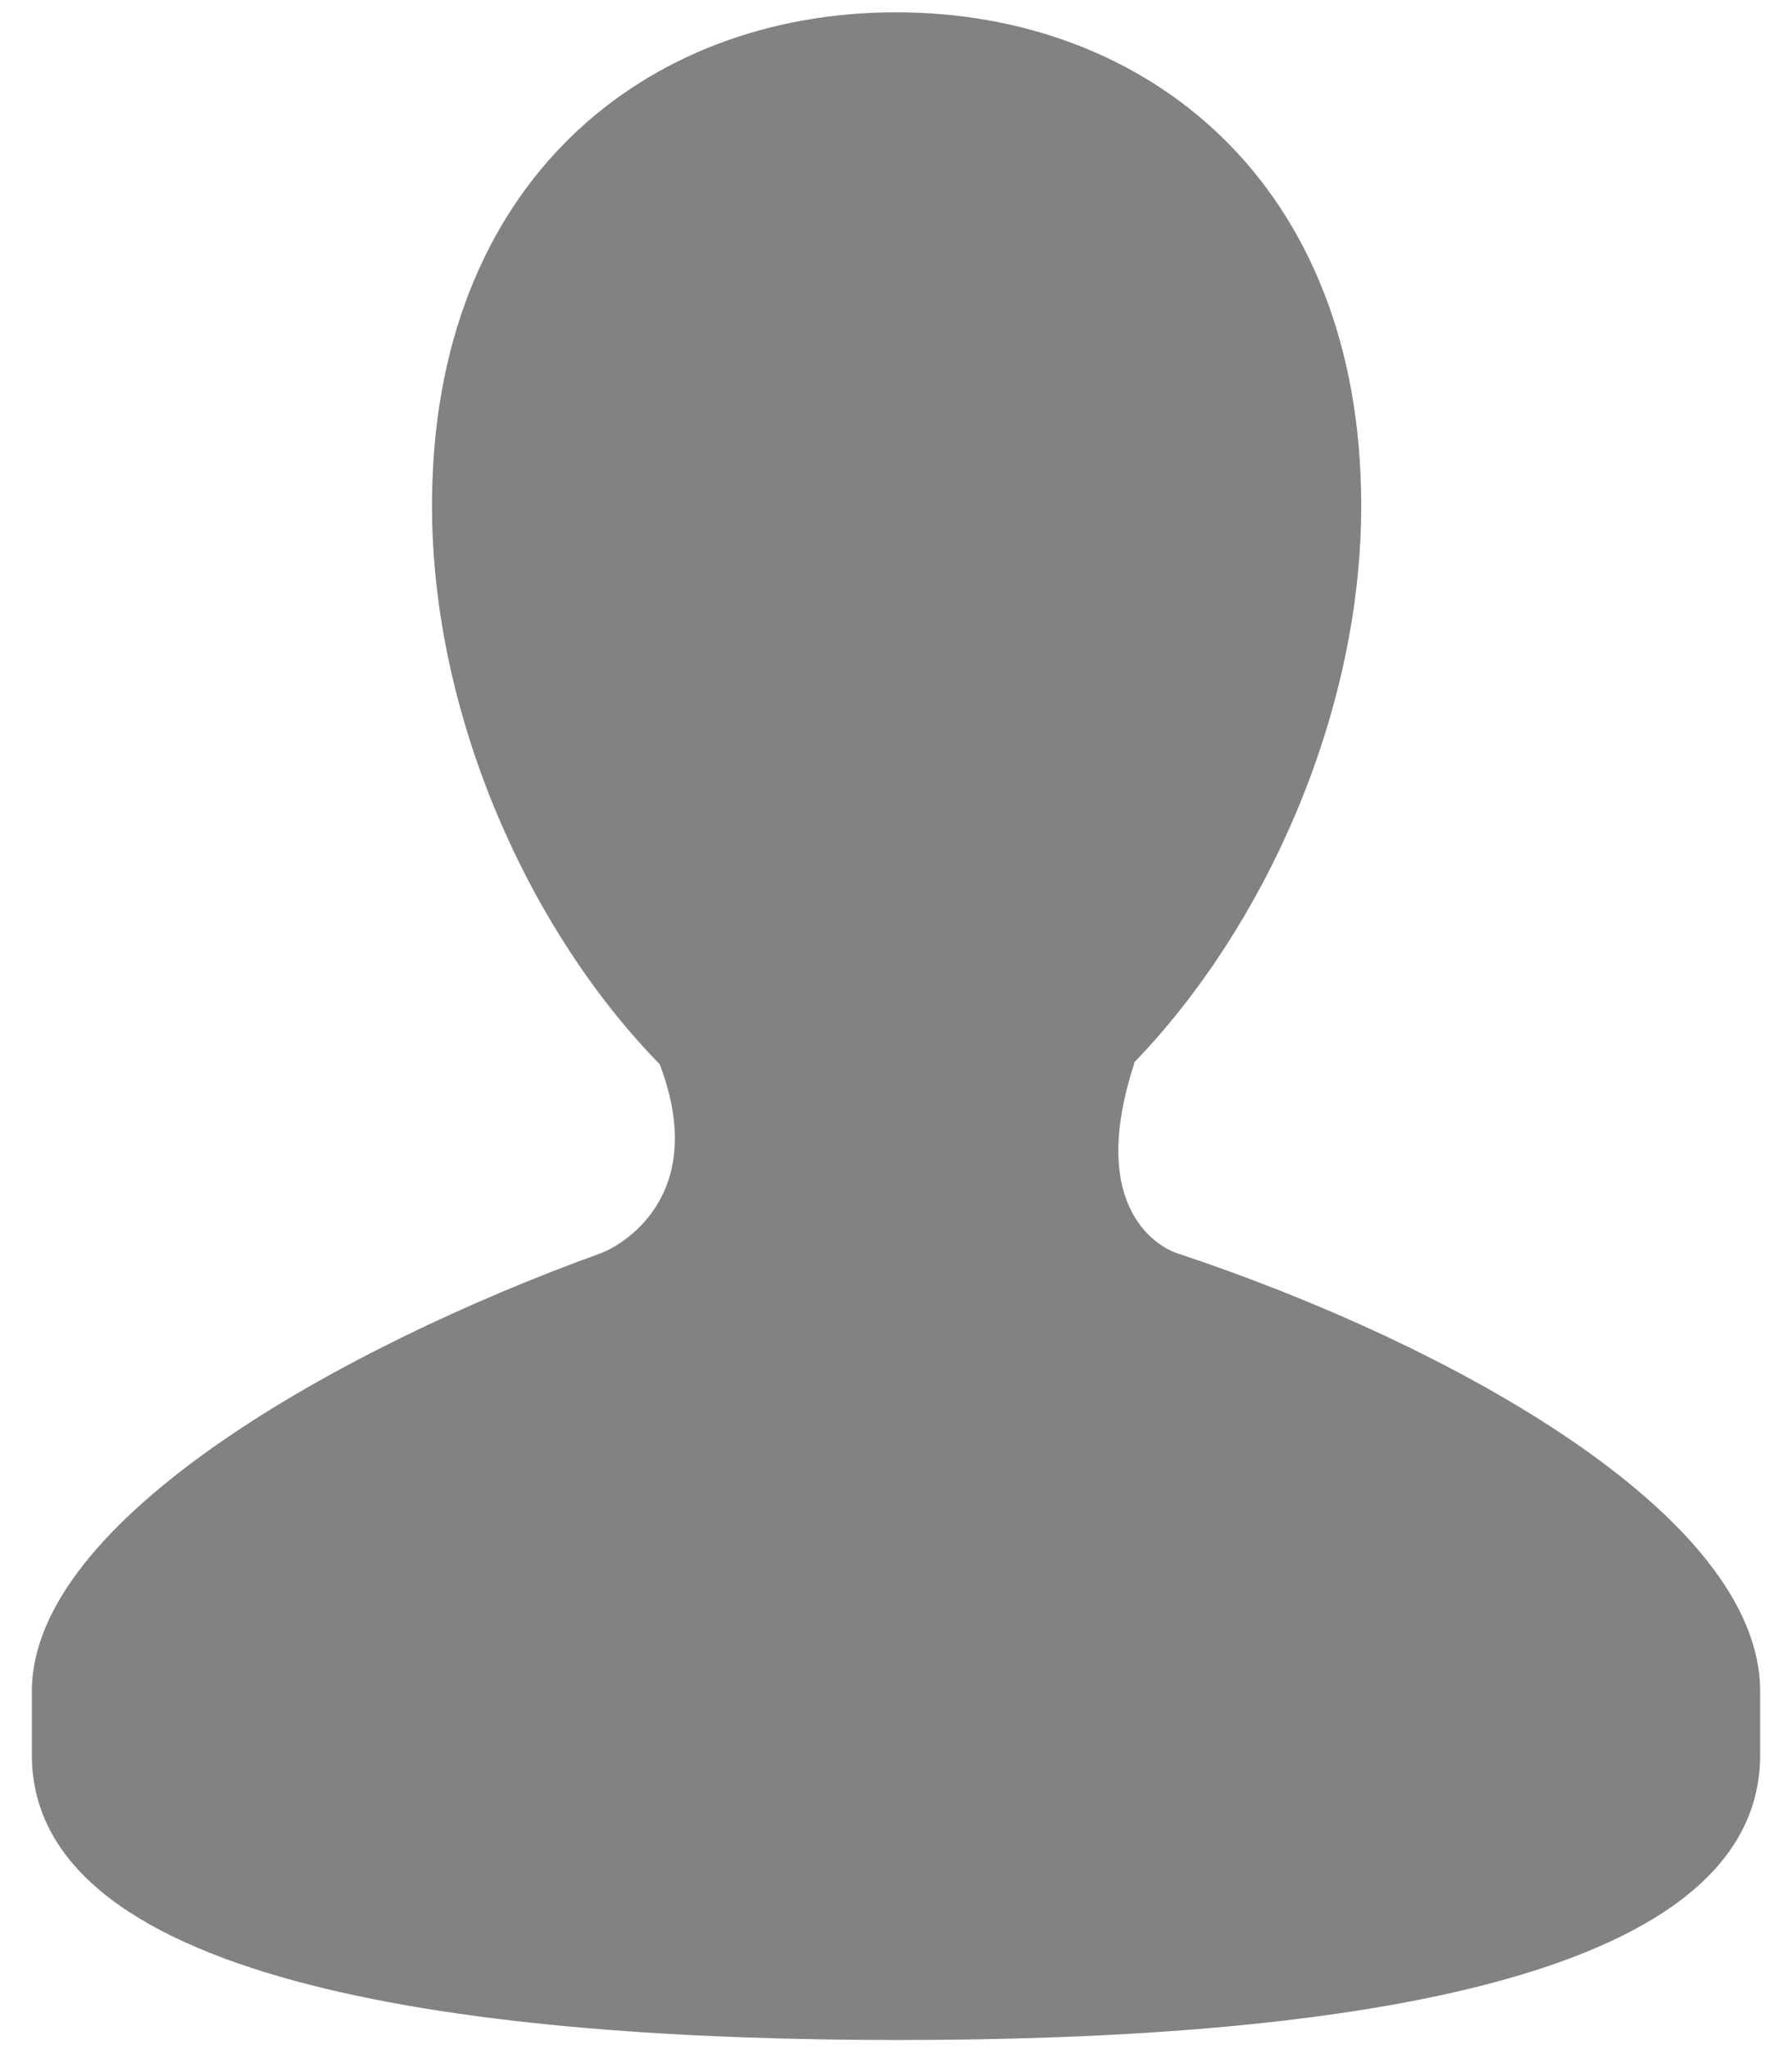 <svg width="28" height="32" viewBox="0 0 28 32" fill="none" xmlns="http://www.w3.org/2000/svg">
<path d="M18.385 19.569C18.189 19.505 16.953 18.948 17.726 16.598H17.715C19.729 14.523 21.269 11.184 21.269 7.897C21.269 2.842 17.908 0.192 14.001 0.192C10.092 0.192 6.75 2.841 6.75 7.897C6.75 11.197 8.281 14.55 10.308 16.62C11.098 18.693 9.685 19.462 9.39 19.57C5.298 21.05 0.498 23.747 0.498 26.409V27.407C0.498 31.034 7.531 31.858 14.039 31.858C20.558 31.858 27.502 31.034 27.502 27.407V26.409C27.502 23.666 22.678 20.991 18.385 19.569Z" fill="#828282"/>
</svg>
